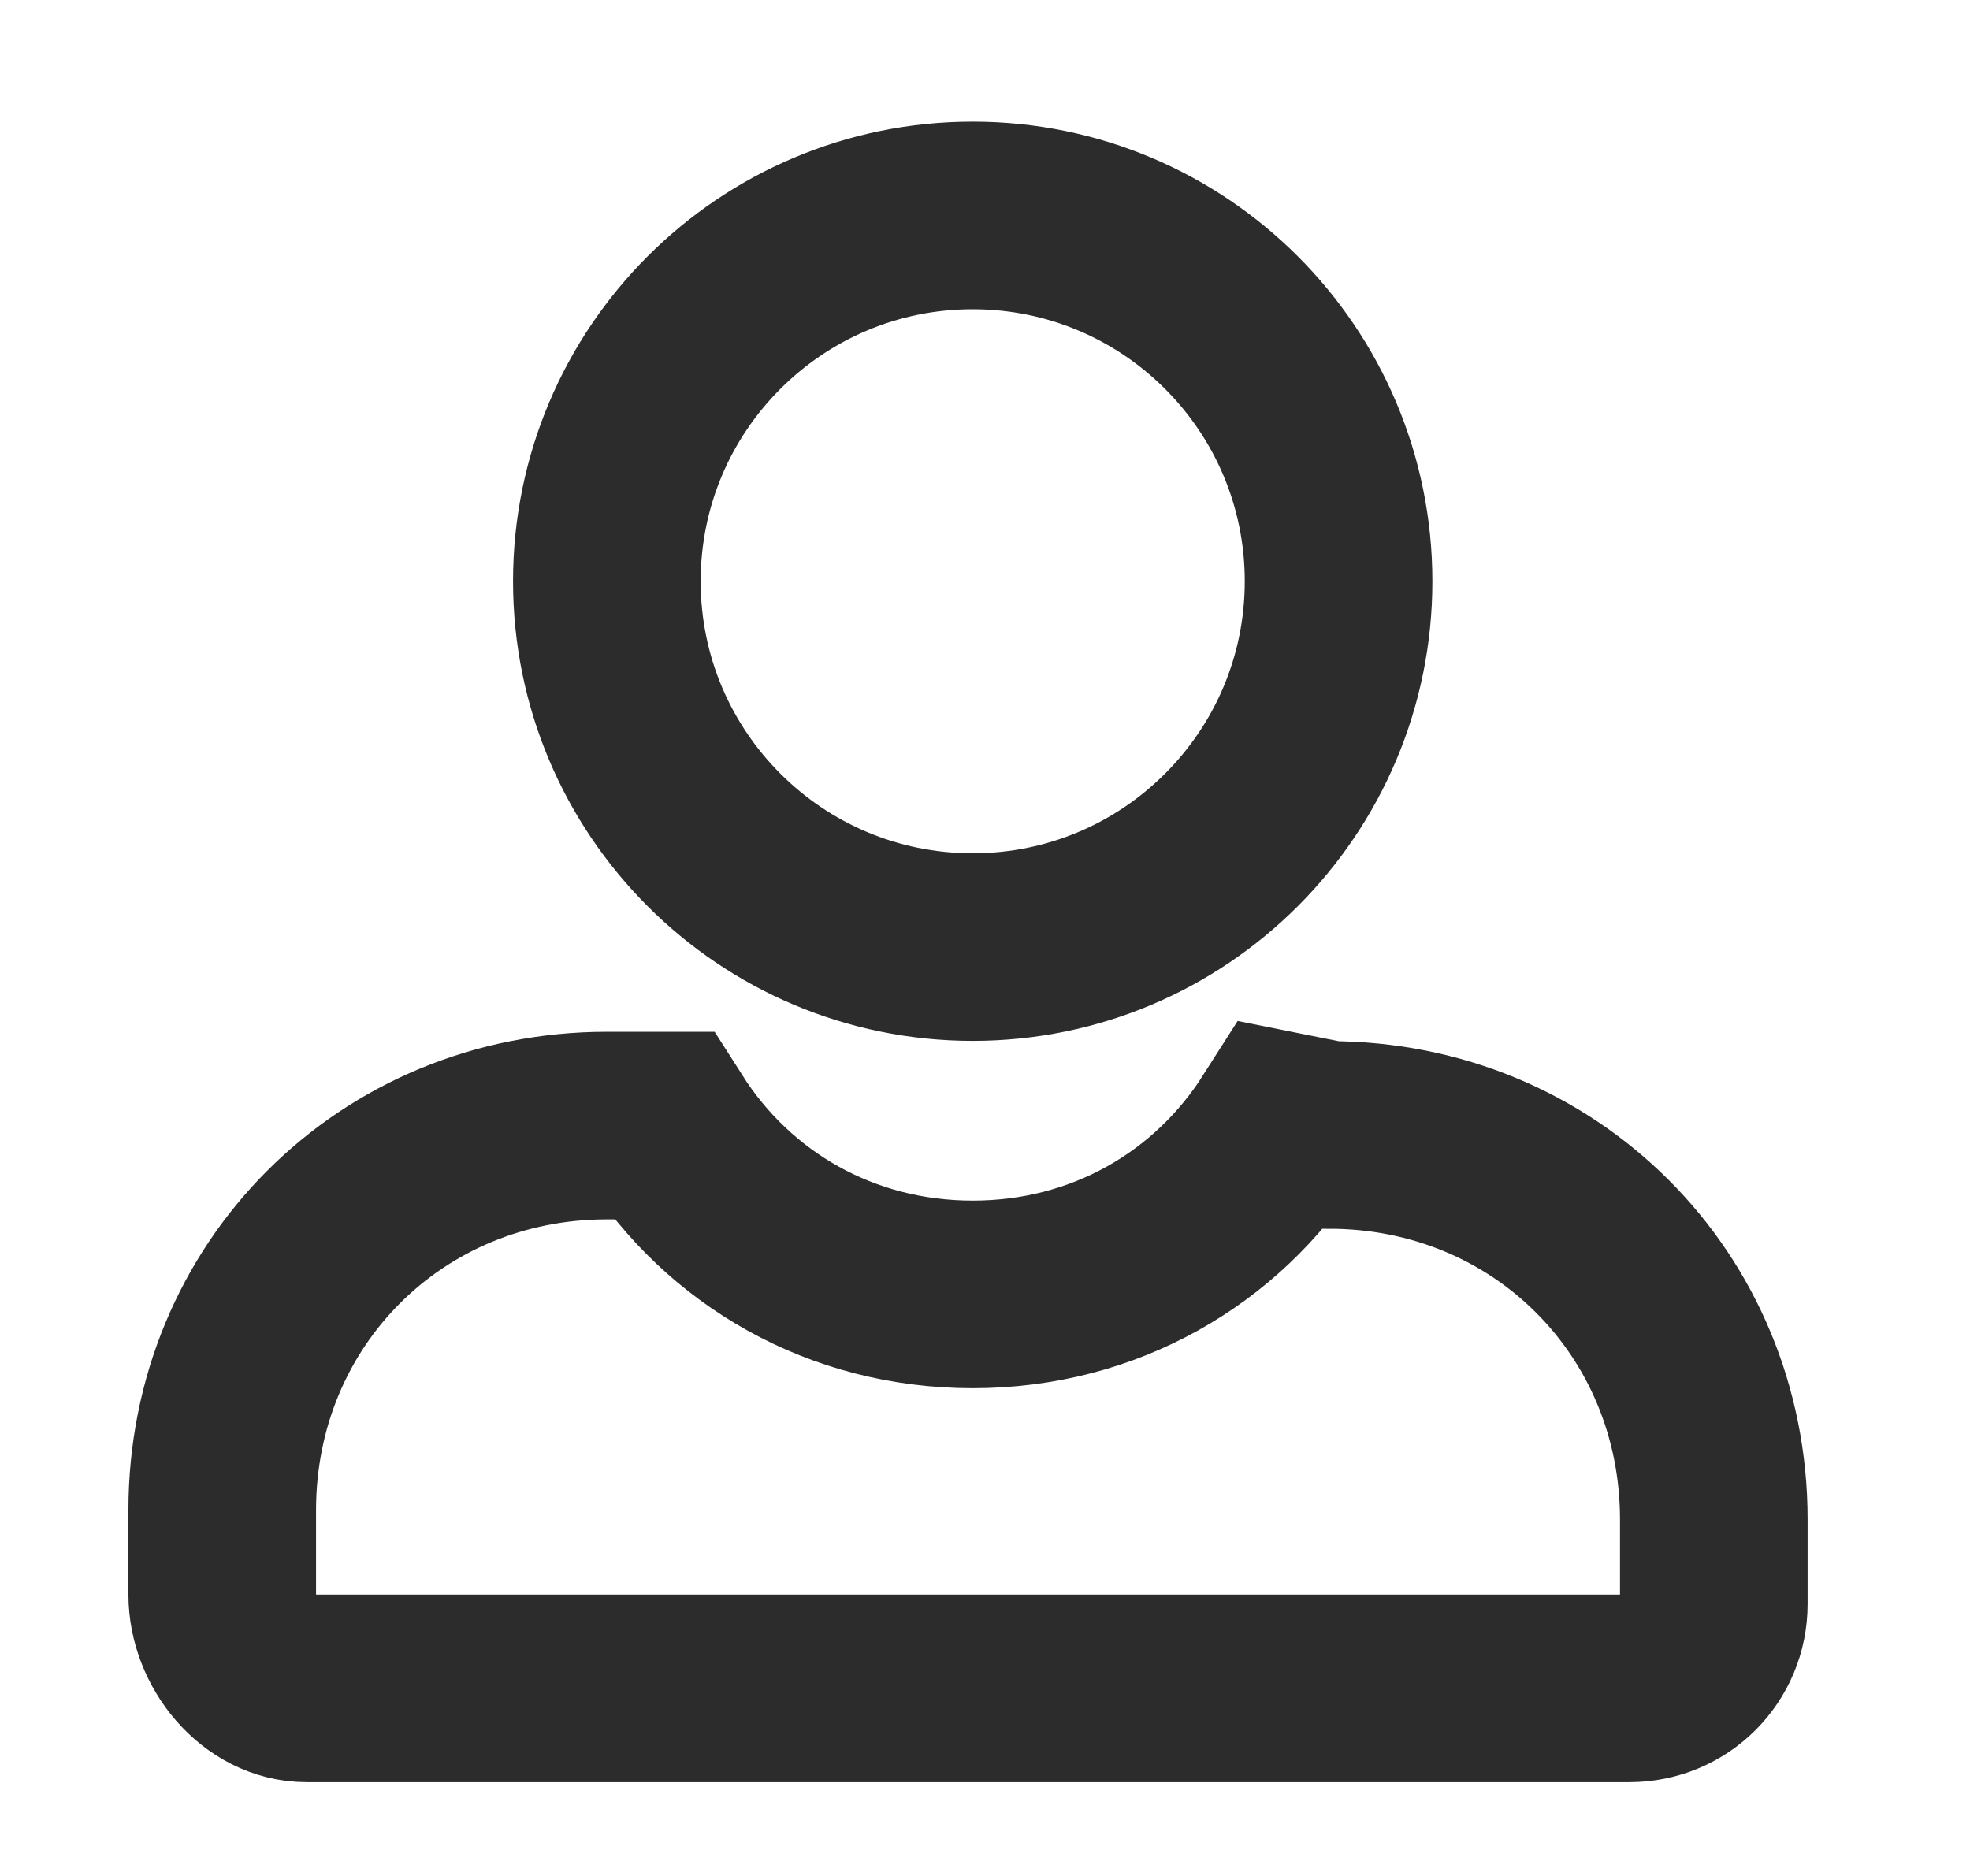 <svg width="21" height="20" viewBox="0 0 21 20" fill="none" xmlns="http://www.w3.org/2000/svg">
<path d="M10.369 10.097C12.523 10.097 14.269 8.351 14.269 6.197C14.269 4.043 12.523 2.297 10.369 2.297C8.215 2.297 6.469 4.043 6.469 6.197C6.469 8.351 8.215 10.097 10.369 10.097Z" stroke="#2C2C2C" stroke-width="2" stroke-miterlimit="10"/>
<path d="M13.669 12C12.969 13.1 11.769 13.8 10.369 13.8C8.969 13.8 7.769 13.1 7.069 12H6.469C4.169 12 2.369 13.8 2.369 16.1V17C2.369 17.5 2.769 18 3.269 18H17.369C17.869 18 18.269 17.6 18.269 17.1V16.2C18.269 13.9 16.469 12.1 14.169 12.1L13.669 12Z" stroke="#2C2C2C" stroke-width="2" stroke-miterlimit="10"/>
</svg>
